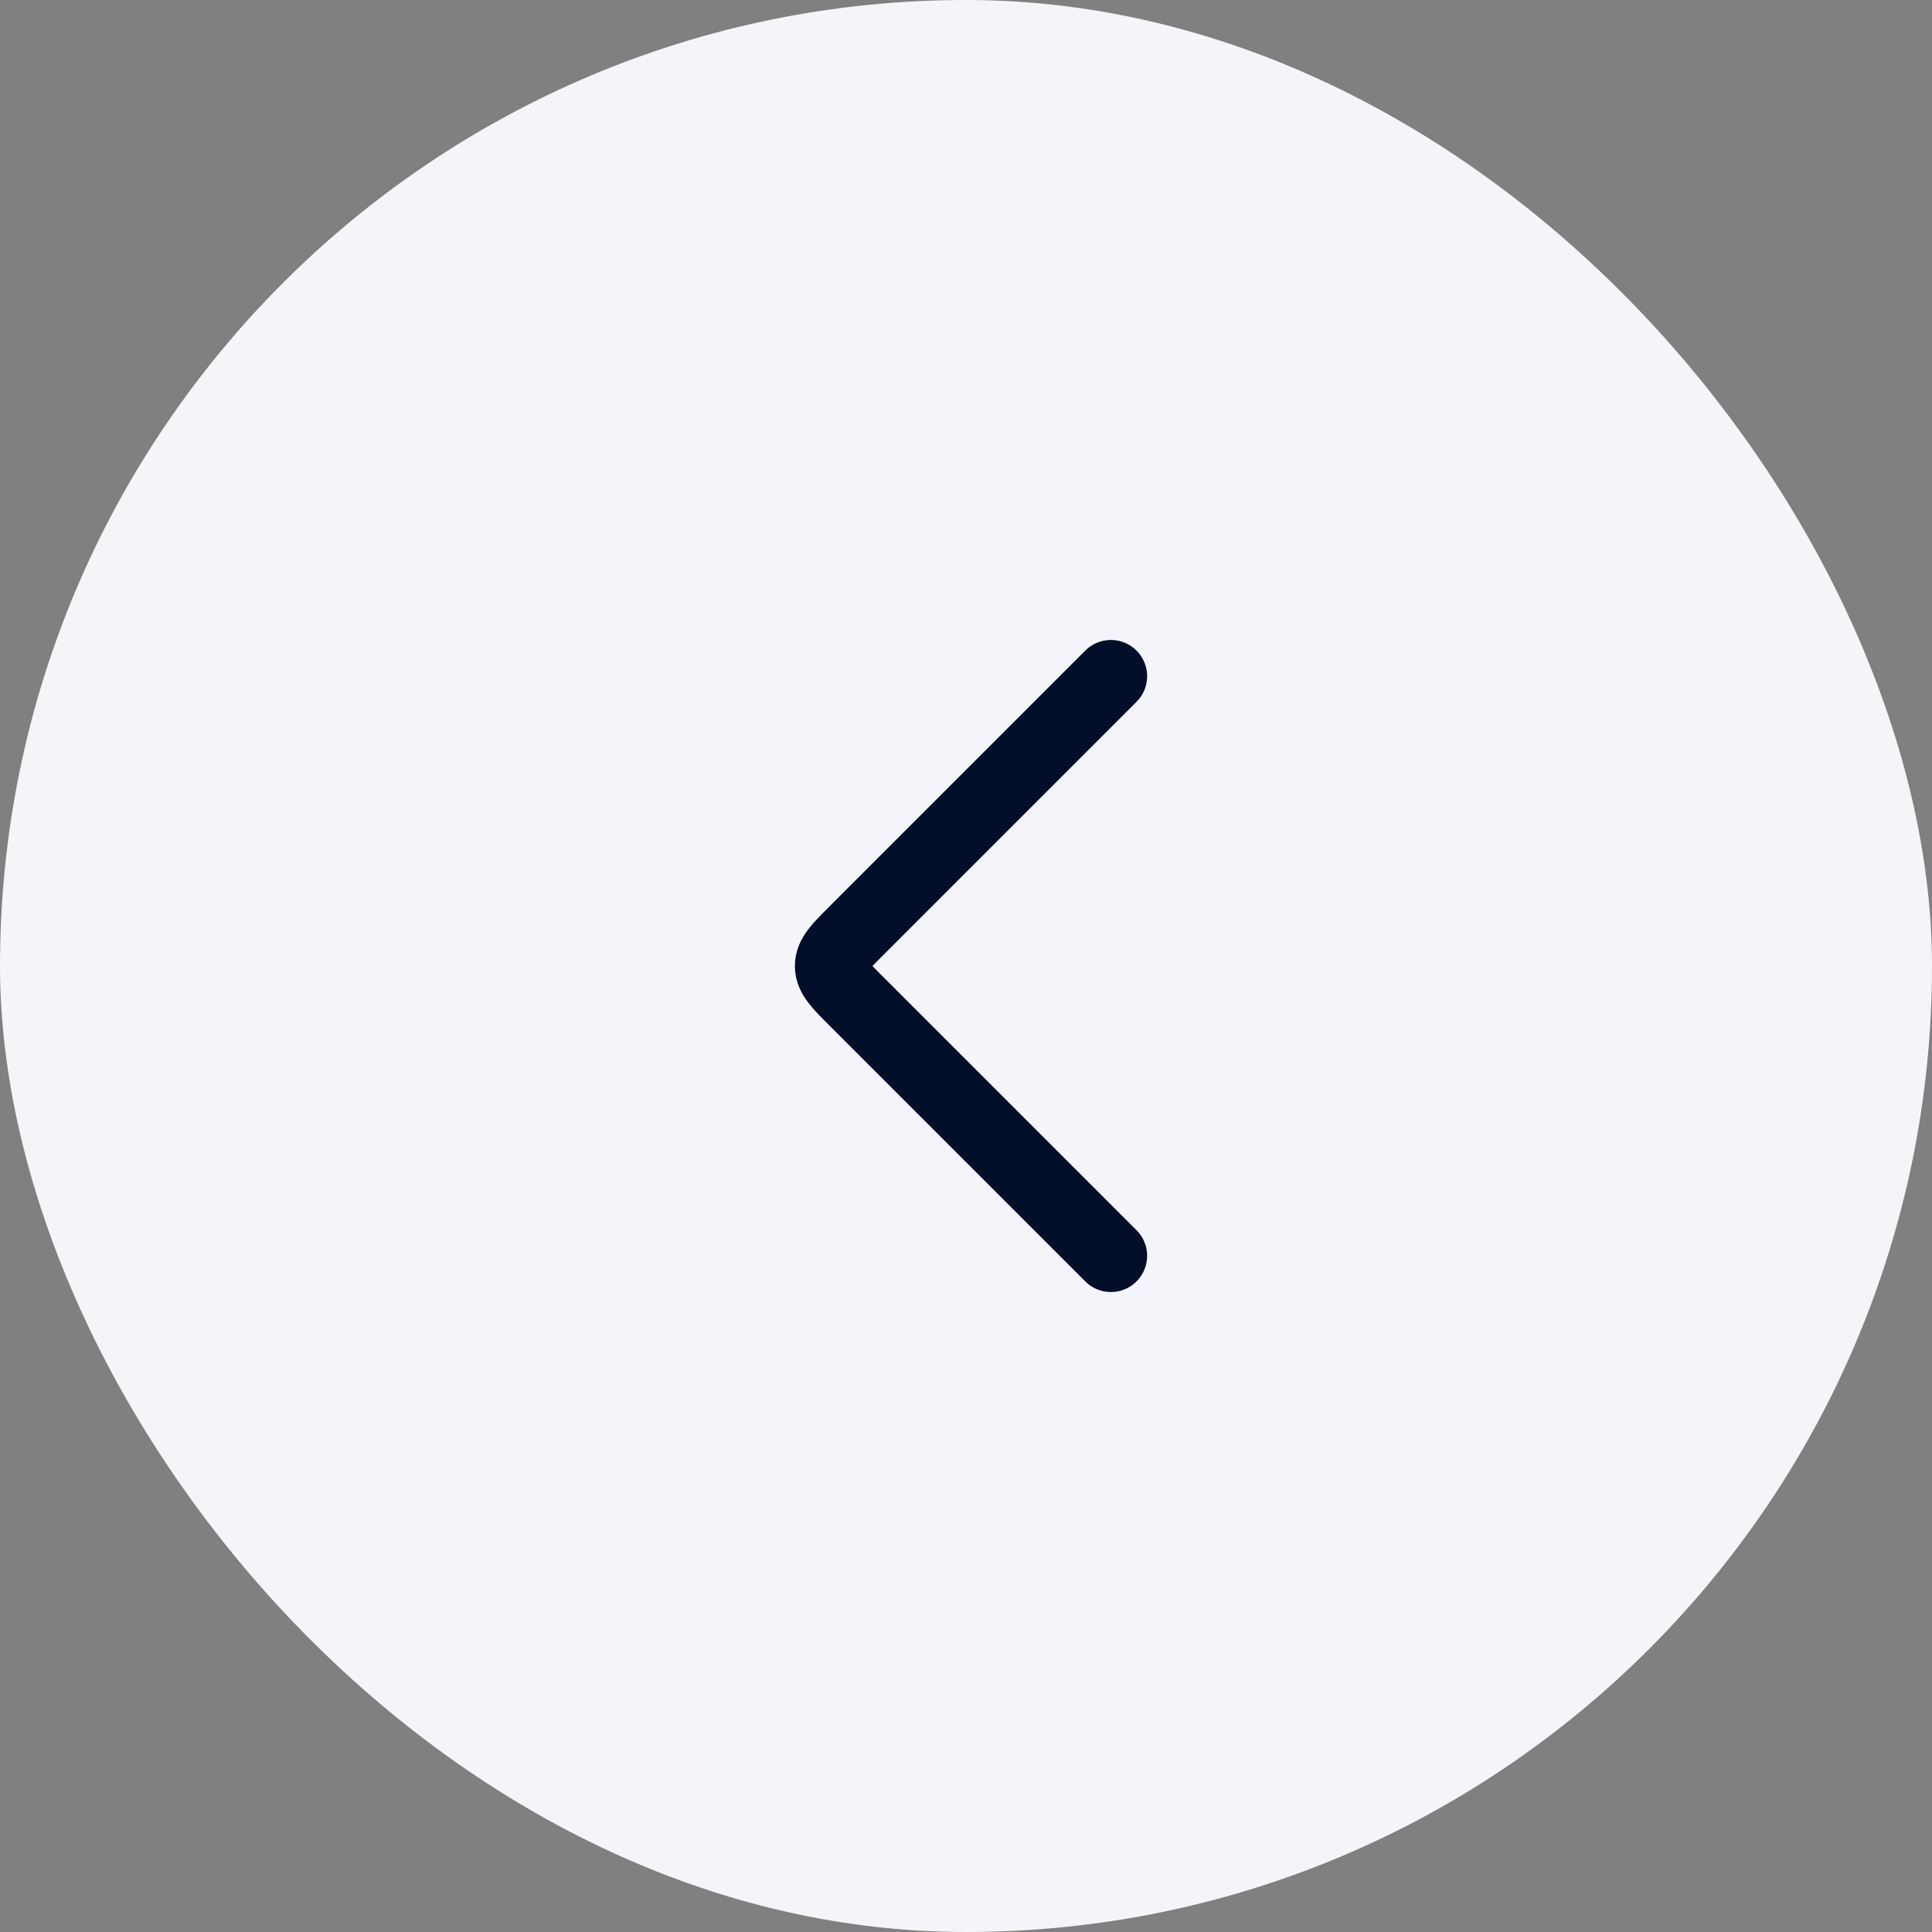 <svg width="40" height="40" viewBox="0 0 40 40" fill="none" xmlns="http://www.w3.org/2000/svg">
<rect x="0" y="0" width="40" height="40" fill="#808080" stroke="none"/>
<rect width="40" height="40" rx="20" fill="#F3F5F8"/>
<path d="M23 14L17.707 19.293C17.374 19.626 17.207 19.793 17.207 20C17.207 20.207 17.374 20.374 17.707 20.707L23 26" stroke="#030F29" stroke-width="1.5" stroke-linecap="round" stroke-linejoin="round"/>
</svg>

